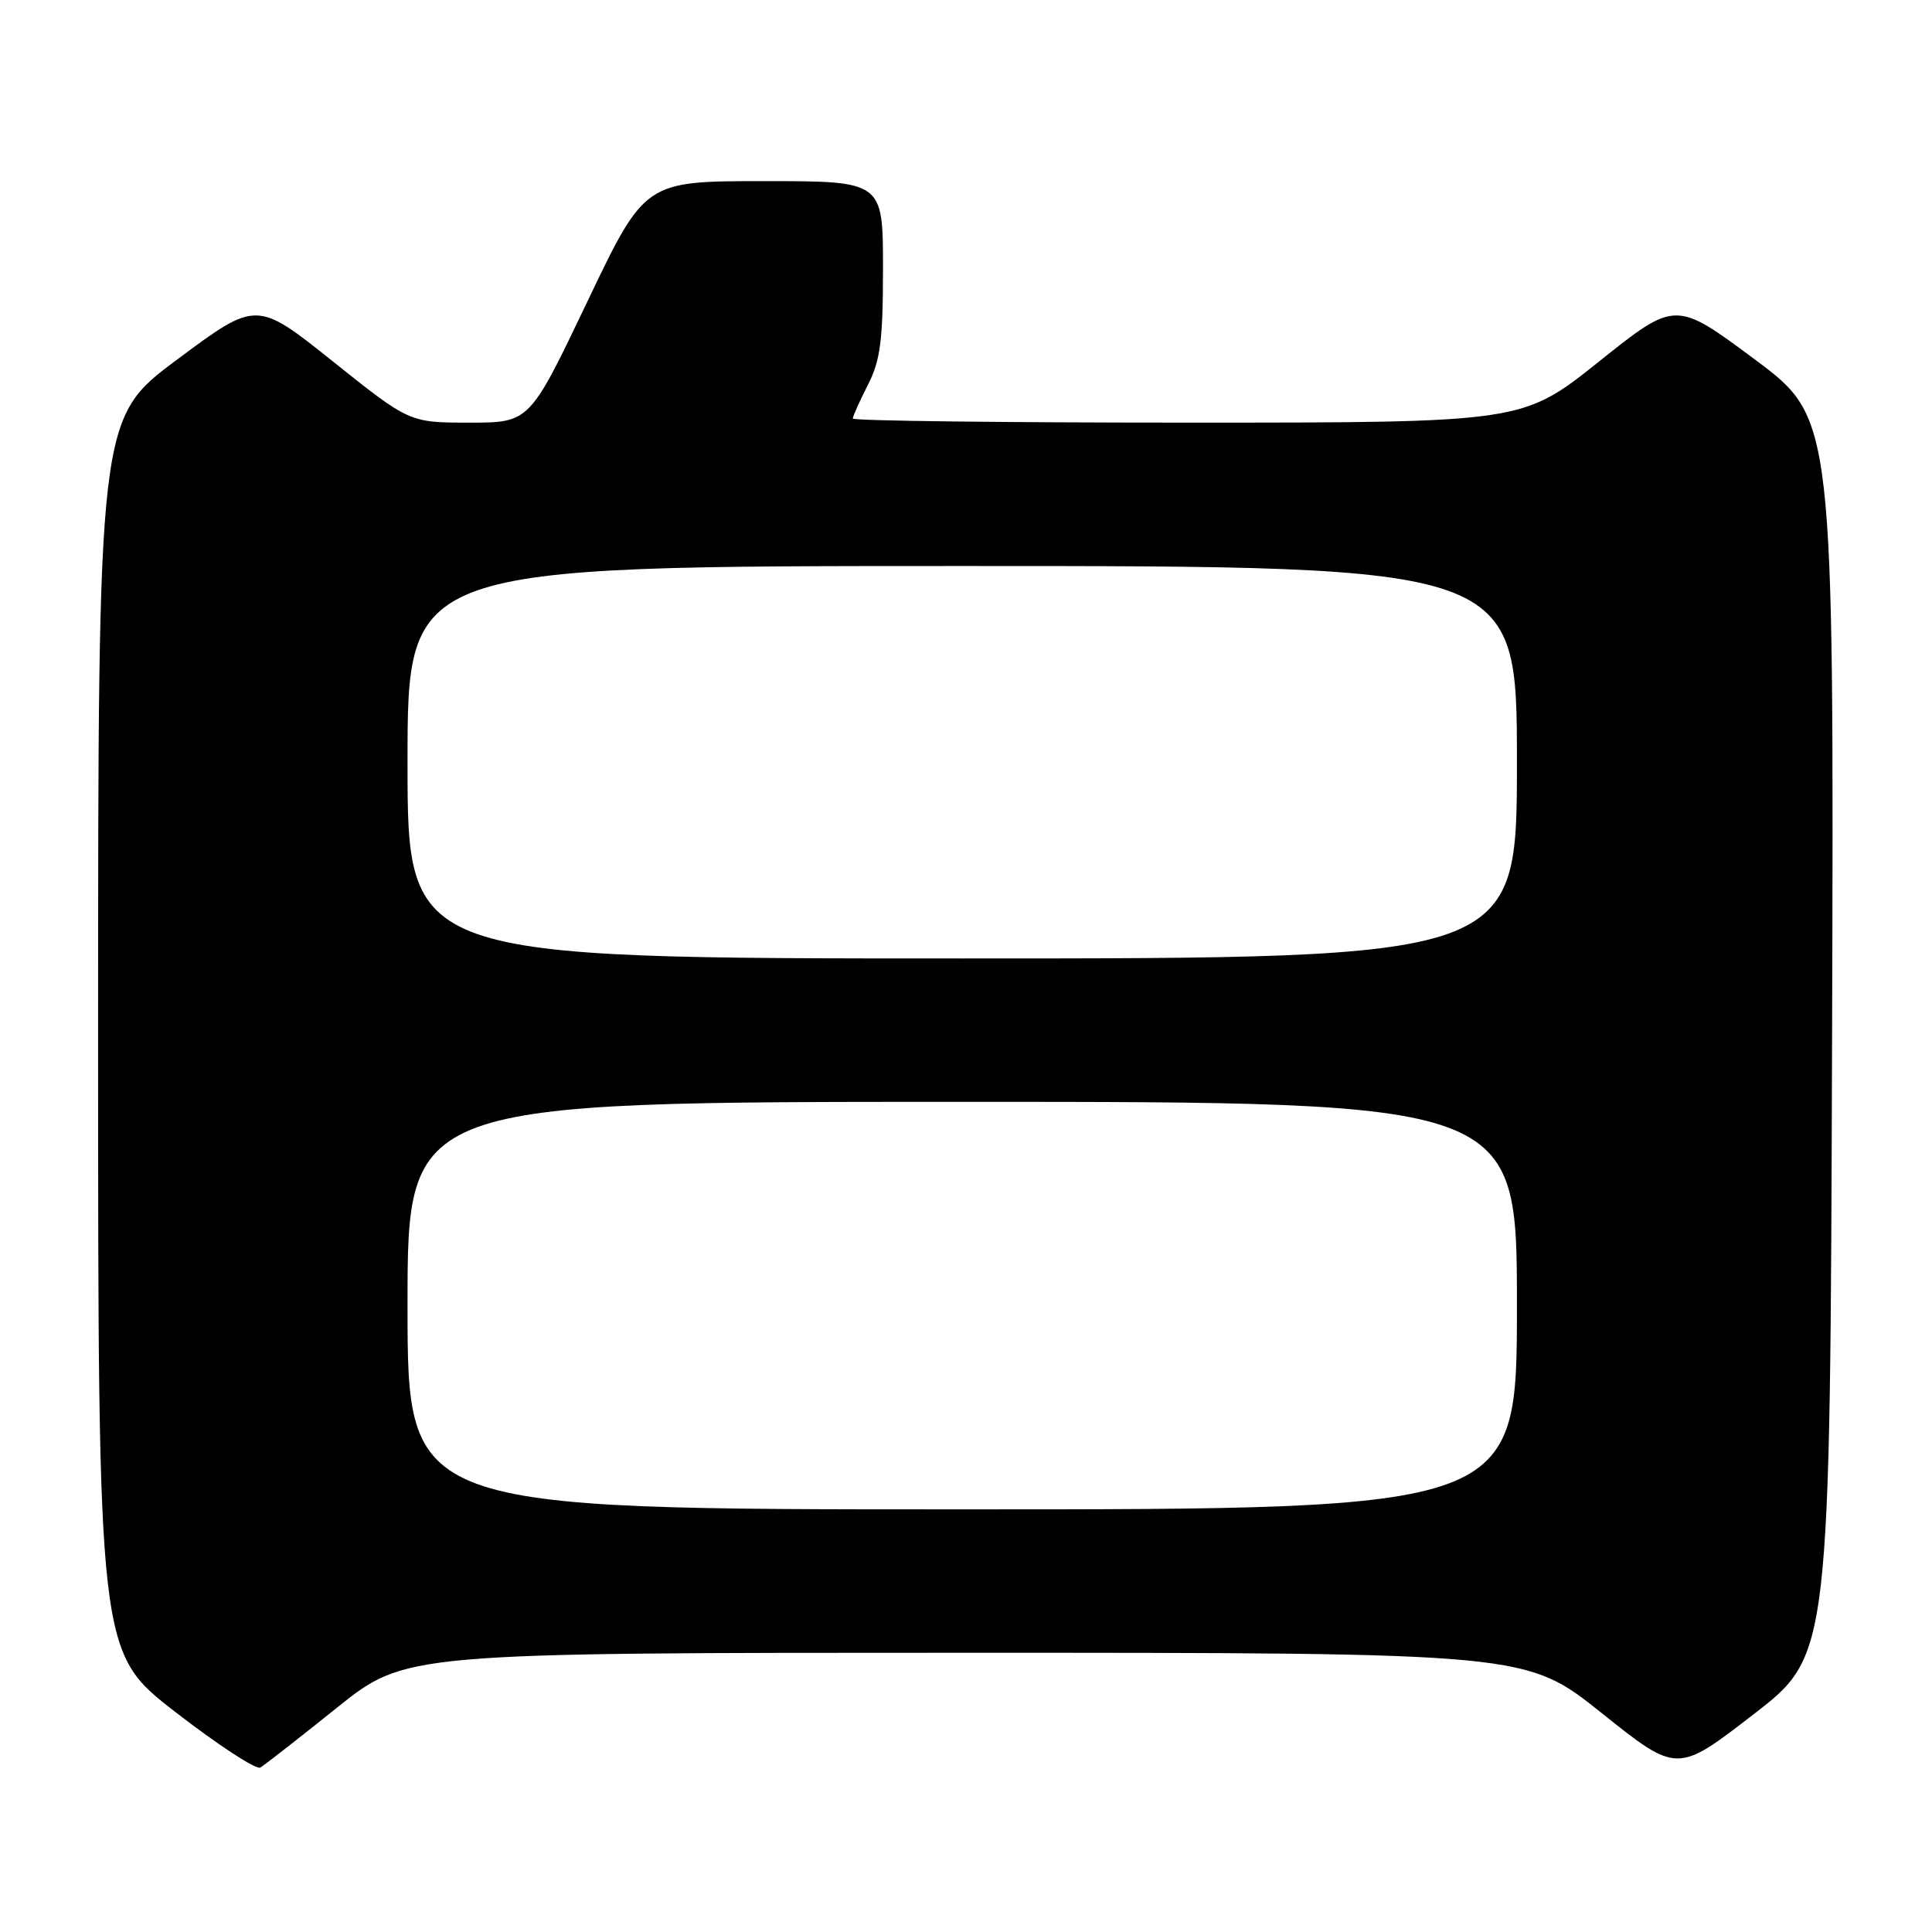 <?xml version="1.0" encoding="UTF-8" standalone="no"?>
<!DOCTYPE svg PUBLIC "-//W3C//DTD SVG 1.1//EN" "http://www.w3.org/Graphics/SVG/1.1/DTD/svg11.dtd" >
<svg xmlns="http://www.w3.org/2000/svg" xmlns:xlink="http://www.w3.org/1999/xlink" version="1.1" viewBox="0 0 256 256">
 <g >
 <path fill="currentColor"
d=" M 44.61 226.31 C 53.73 219.00 53.73 219.00 127.98 219.00 C 202.23 219.00 202.23 219.00 212.23 226.99 C 222.23 234.98 222.23 234.98 232.36 227.15 C 242.50 219.32 242.50 219.32 242.76 137.38 C 243.01 55.44 243.01 55.44 232.51 47.62 C 222.01 39.81 222.01 39.81 211.87 47.91 C 201.74 56.00 201.74 56.00 157.37 56.00 C 132.97 56.00 113.00 55.76 113.00 55.46 C 113.00 55.16 113.90 53.16 115.00 51.00 C 116.66 47.75 117.00 45.11 117.00 35.54 C 117.00 24.00 117.00 24.00 101.22 24.00 C 85.45 24.00 85.45 24.00 77.81 40.00 C 70.17 56.00 70.17 56.00 62.21 56.00 C 54.26 56.00 54.26 56.00 44.13 47.91 C 33.99 39.81 33.99 39.81 23.50 47.62 C 13.00 55.43 13.00 55.43 13.00 137.18 C 13.00 218.93 13.00 218.93 23.25 226.86 C 28.89 231.23 33.95 234.53 34.50 234.21 C 35.05 233.88 39.60 230.33 44.61 226.31 Z  M 54.00 173.00 C 54.00 146.00 54.00 146.00 127.50 146.00 C 201.00 146.00 201.00 146.00 201.00 173.00 C 201.00 200.00 201.00 200.00 127.50 200.00 C 54.00 200.00 54.00 200.00 54.00 173.00 Z  M 54.00 101.00 C 54.00 75.00 54.00 75.00 127.50 75.00 C 201.00 75.00 201.00 75.00 201.00 101.00 C 201.00 127.00 201.00 127.00 127.50 127.00 C 54.00 127.00 54.00 127.00 54.00 101.00 Z "/>
</g>
</svg>
